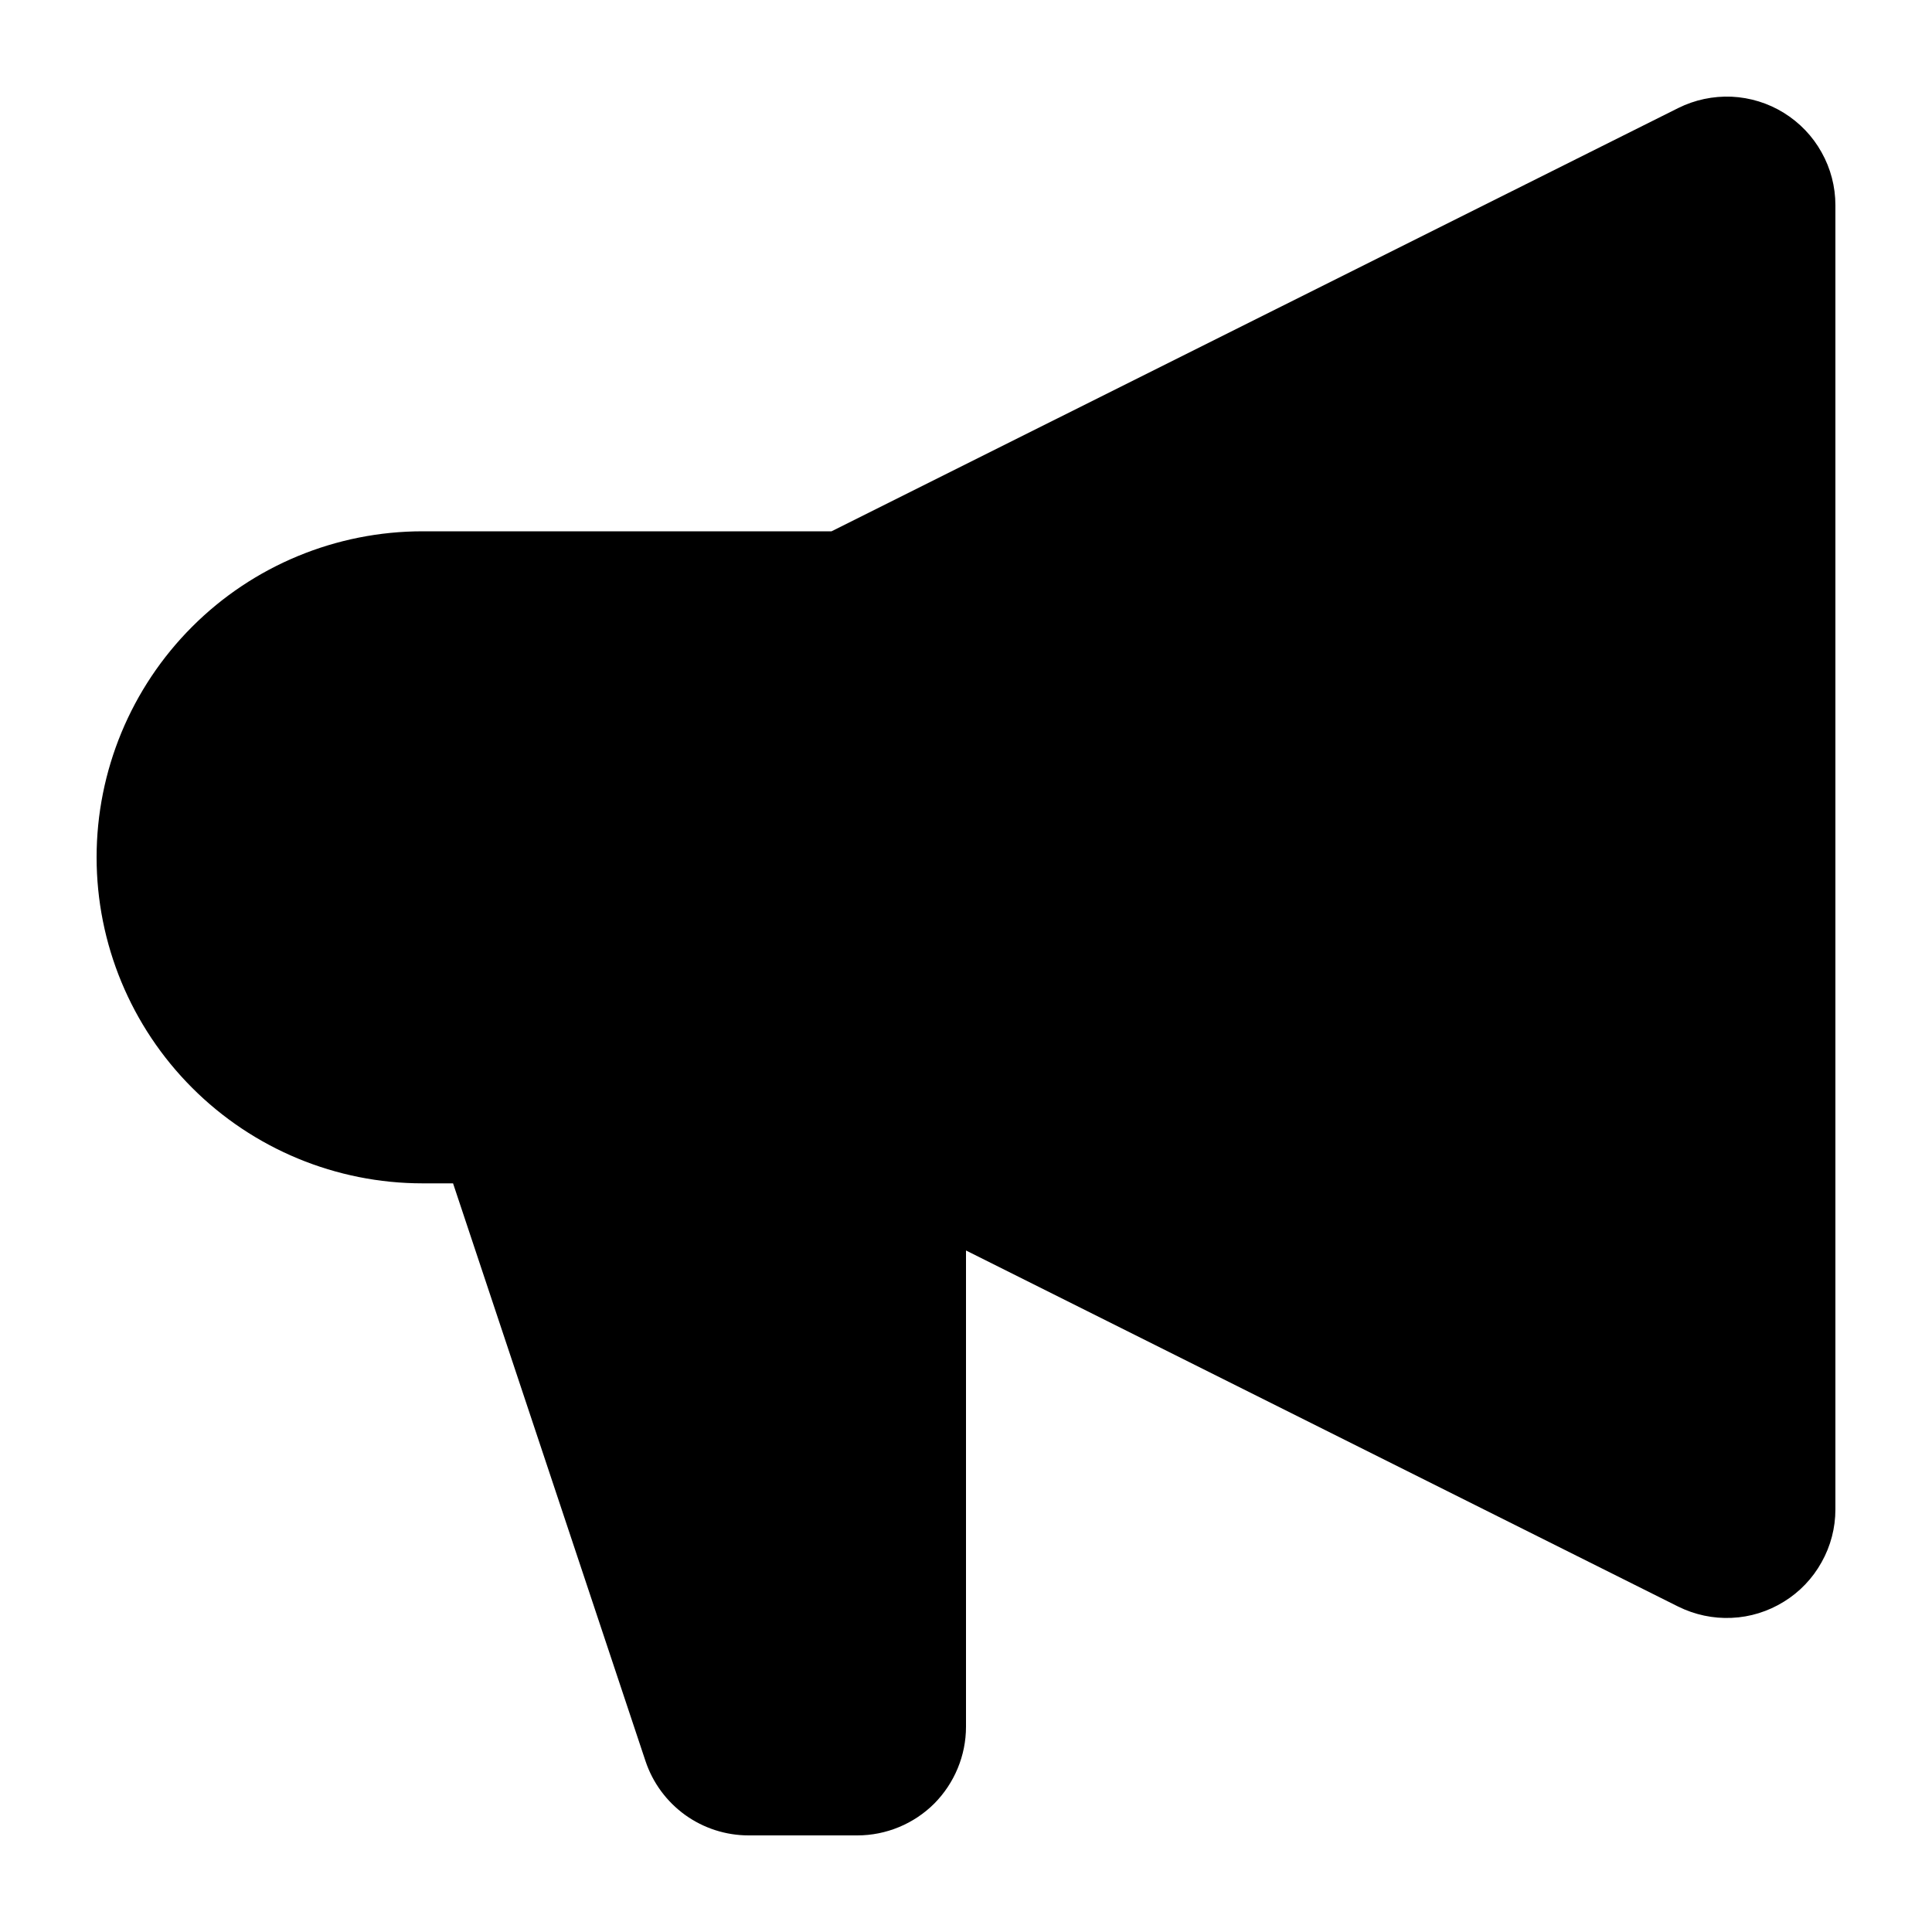 <svg viewBox="0 0 20 20" xmlns="http://www.w3.org/2000/svg" id="icon">
  <path fill-rule="evenodd" d="M19 2.124C19 1.933 18.951 1.744 18.857 1.577C18.764 1.409 18.629 1.269 18.466 1.168C18.303 1.067 18.117 1.01 17.926 1.001C17.734 0.993 17.544 1.033 17.372 1.119L8.608 5.5H4.375C3.48 5.5 2.621 5.855 1.989 6.488C1.356 7.121 1 7.98 1 8.875C1 9.77 1.356 10.628 1.989 11.261C2.621 11.894 3.48 12.25 4.375 12.25H4.69L6.682 18.23C6.757 18.455 6.9 18.649 7.092 18.788C7.284 18.926 7.514 19 7.75 19H8.875C9.173 19 9.46 18.881 9.671 18.671C9.881 18.459 10 18.173 10 17.875V12.945L17.372 16.631C17.544 16.716 17.734 16.757 17.926 16.748C18.117 16.74 18.303 16.682 18.466 16.581C18.629 16.481 18.764 16.34 18.857 16.172C18.951 16.005 19 15.817 19 15.625V2.124Z"/>
</svg>
